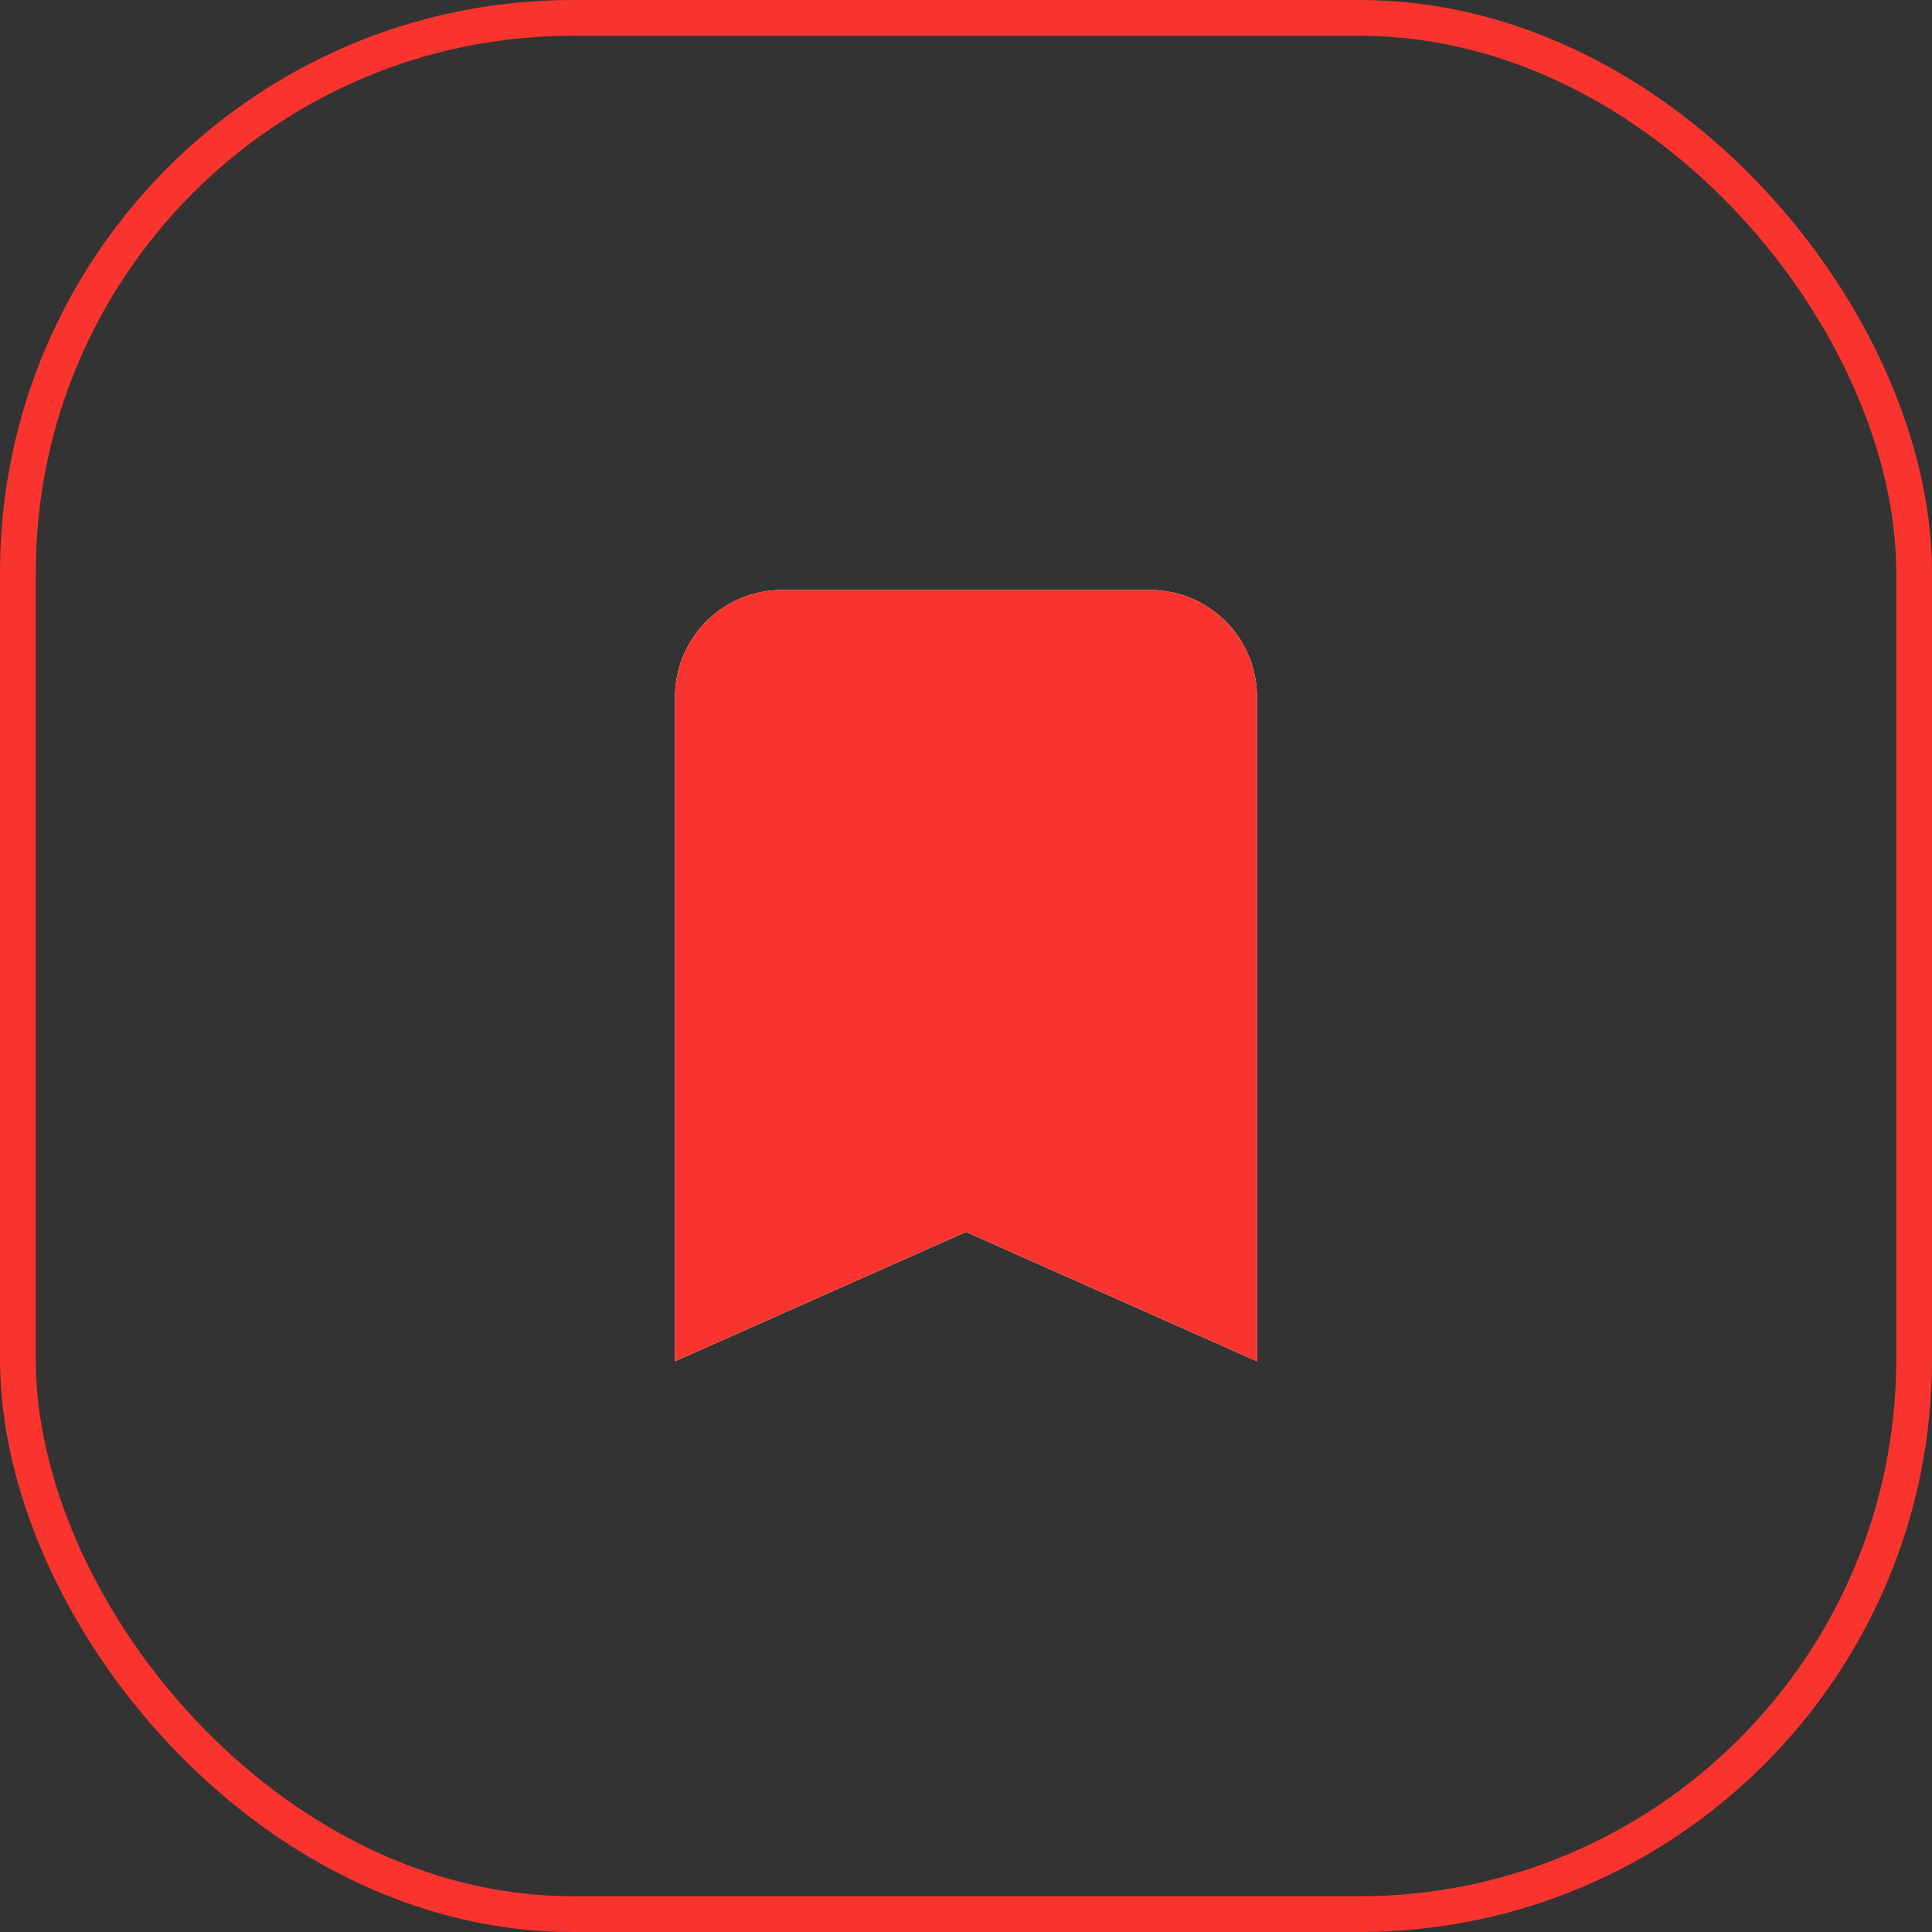 <svg xmlns="http://www.w3.org/2000/svg" width="54" height="54" viewBox="0 0 54 54">
  <rect x="0" y="0" width="54" height="54" fill="#333333" stroke="none"/>
  <g id="Group_36265" data-name="Group 36265" transform="translate(-103)">
    <g id="Group_35930" data-name="Group 35930" transform="translate(-1016 -281)">
      <g id="Group_36046" data-name="Group 36046">
        <g id="Rectangle_833" data-name="Rectangle 833" transform="translate(1119 281)" fill="none" stroke="#f9342e" stroke-width="1">
          <rect width="54" height="54" rx="16" stroke="none"/>
          <rect x="0.5" y="0.5" width="53" height="53" rx="15.5" fill="none"/>
        </g>
        <path id="Icon_ionic-md-bookmark" data-name="Icon ionic-md-bookmark" d="M20.158,4.5H9.856A1.987,1.987,0,0,0,7.875,6.481V23.518l7.132-3.17,7.132,3.17V6.481A1.987,1.987,0,0,0,20.158,4.5Z" transform="translate(1130.993 293.991)" fill="none" stroke="#fff" stroke-width="2"/>
      </g>
    </g>
    <path id="Icon_ionic-md-bookmark-2" data-name="Icon ionic-md-bookmark" d="M20.158,4.5H9.856A1.987,1.987,0,0,0,7.875,6.481V23.518l7.132-3.17,7.132,3.17V6.481A1.987,1.987,0,0,0,20.158,4.5Z" transform="translate(114.993 12.991)" fill="#f9342e" stroke="#f9342e" stroke-width="2"/>
  </g>
</svg>
